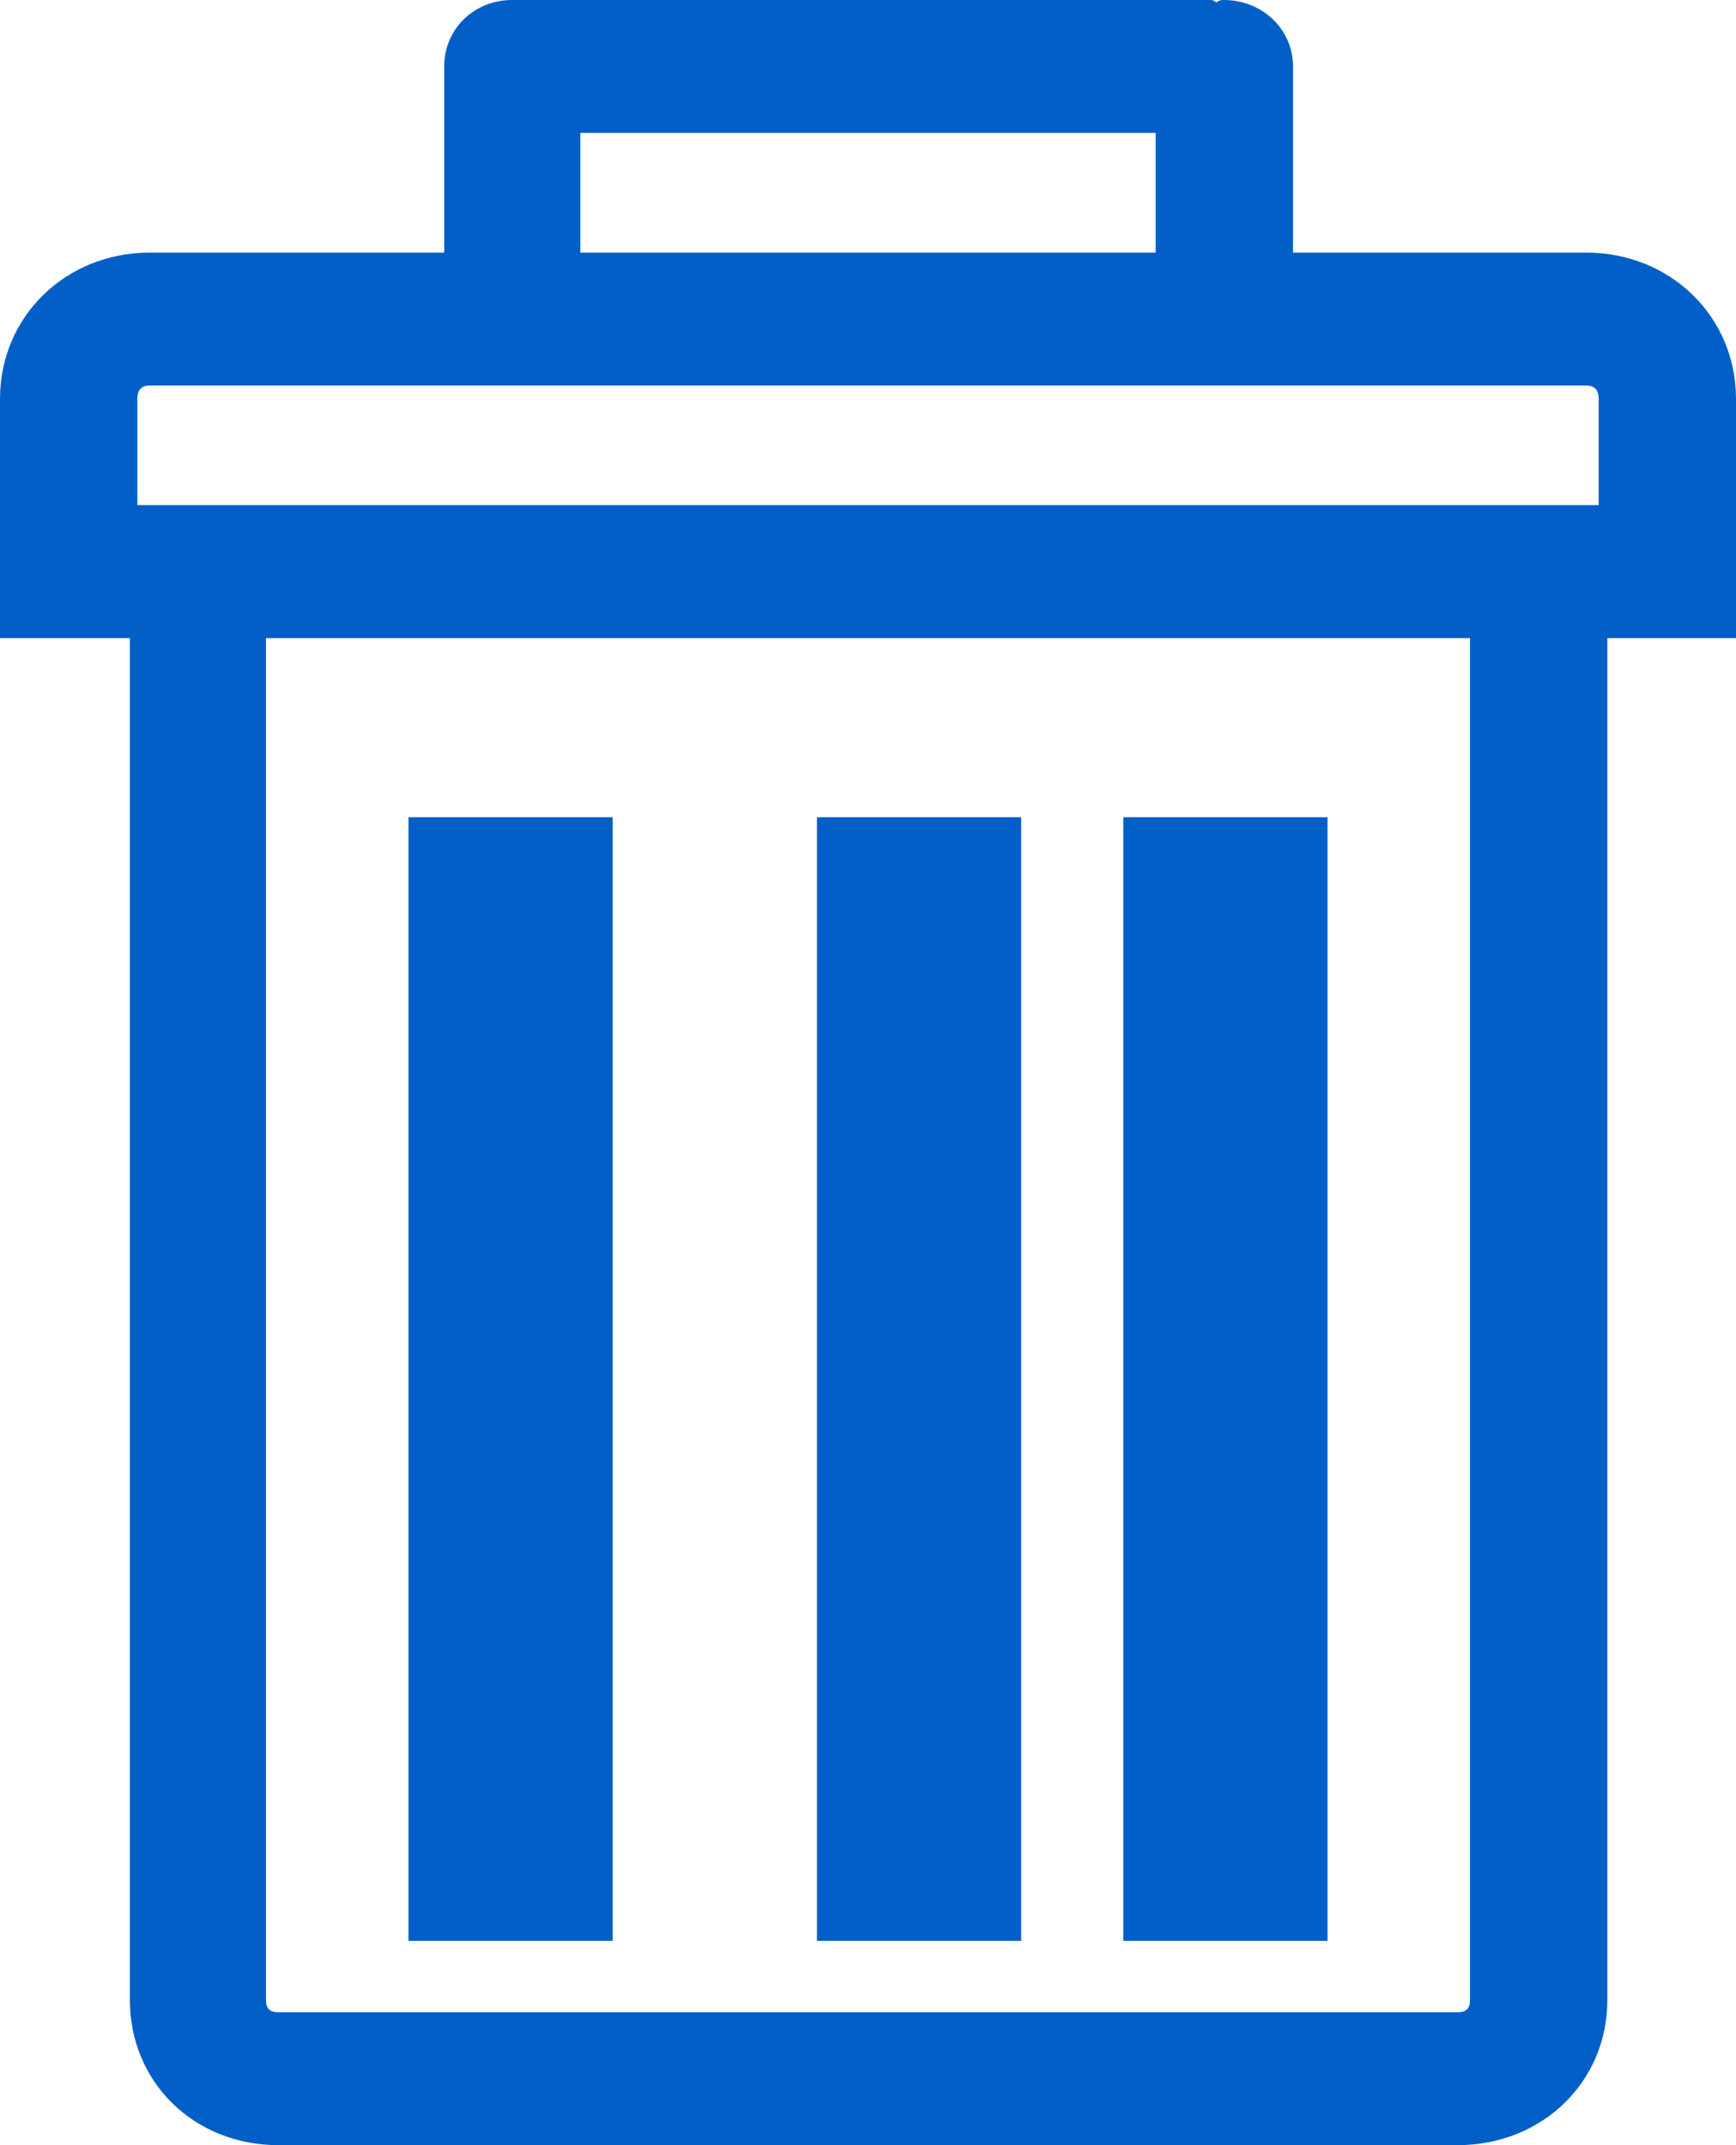 <?xml version="1.0" encoding="UTF-8"?>
<svg width="17px" height="21px" viewBox="0 0 17 21" version="1.1" xmlns="http://www.w3.org/2000/svg" xmlns:xlink="http://www.w3.org/1999/xlink">
    <!-- Generator: Sketch 52.6 (67491) - http://www.bohemiancoding.com/sketch -->
    <title>rubbish-bin copy</title>
    <desc>Created with Sketch.</desc>
    <g id="상조회사" stroke="none" stroke-width="1" fill="none" fill-rule="evenodd">
        <g id="main_01/login_01/mypage_03" transform="translate(-702, -1107)" fill="#035FC8">
            <g id="rubbish-bin-copy" transform="translate(702, 1107)">
                <path d="M15.534,2.473 L12.662,2.473 L12.662,0.651 C12.662,0.284 12.359,0 11.984,0 C11.947,0 11.923,0.012 11.911,0.024 C11.899,0.012 11.875,0 11.862,0 L5.113,0 L5.065,0 L5.016,0 C4.641,0 4.35,0.284 4.35,0.651 L4.35,2.473 L1.466,2.473 C0.642,2.473 0,3.1 0,3.904 L0,4.946 L0,6.247 L1.272,6.247 L1.272,19.58 C1.272,20.385 1.902,21 2.726,21 L14.274,21 C15.098,21 15.74,20.385 15.74,19.58 L15.74,6.247 L17,6.247 L17,4.946 L17,3.904 C17,3.1 16.358,2.473 15.534,2.473 Z M5.683,1.301 L11.317,1.301 L11.317,2.473 L5.683,2.473 L5.683,1.301 Z M14.395,19.58 C14.395,19.663 14.358,19.699 14.274,19.699 L2.726,19.699 C2.642,19.699 2.605,19.663 2.605,19.58 L2.605,6.247 L14.395,6.247 L14.395,19.58 Z M15.655,4.945 L1.345,4.945 L1.345,3.904 C1.345,3.822 1.381,3.774 1.466,3.774 L15.534,3.774 C15.619,3.774 15.655,3.822 15.655,3.904 L15.655,4.945 Z" id="Shape" fill-rule="nonzero"></path>
                <rect id="Rectangle" x="11" y="8" width="2" height="11"></rect>
                <rect id="Rectangle" x="8" y="8" width="2" height="11"></rect>
                <rect id="Rectangle" x="4" y="8" width="2" height="11"></rect>
            </g>
        </g>
    </g>
</svg>

